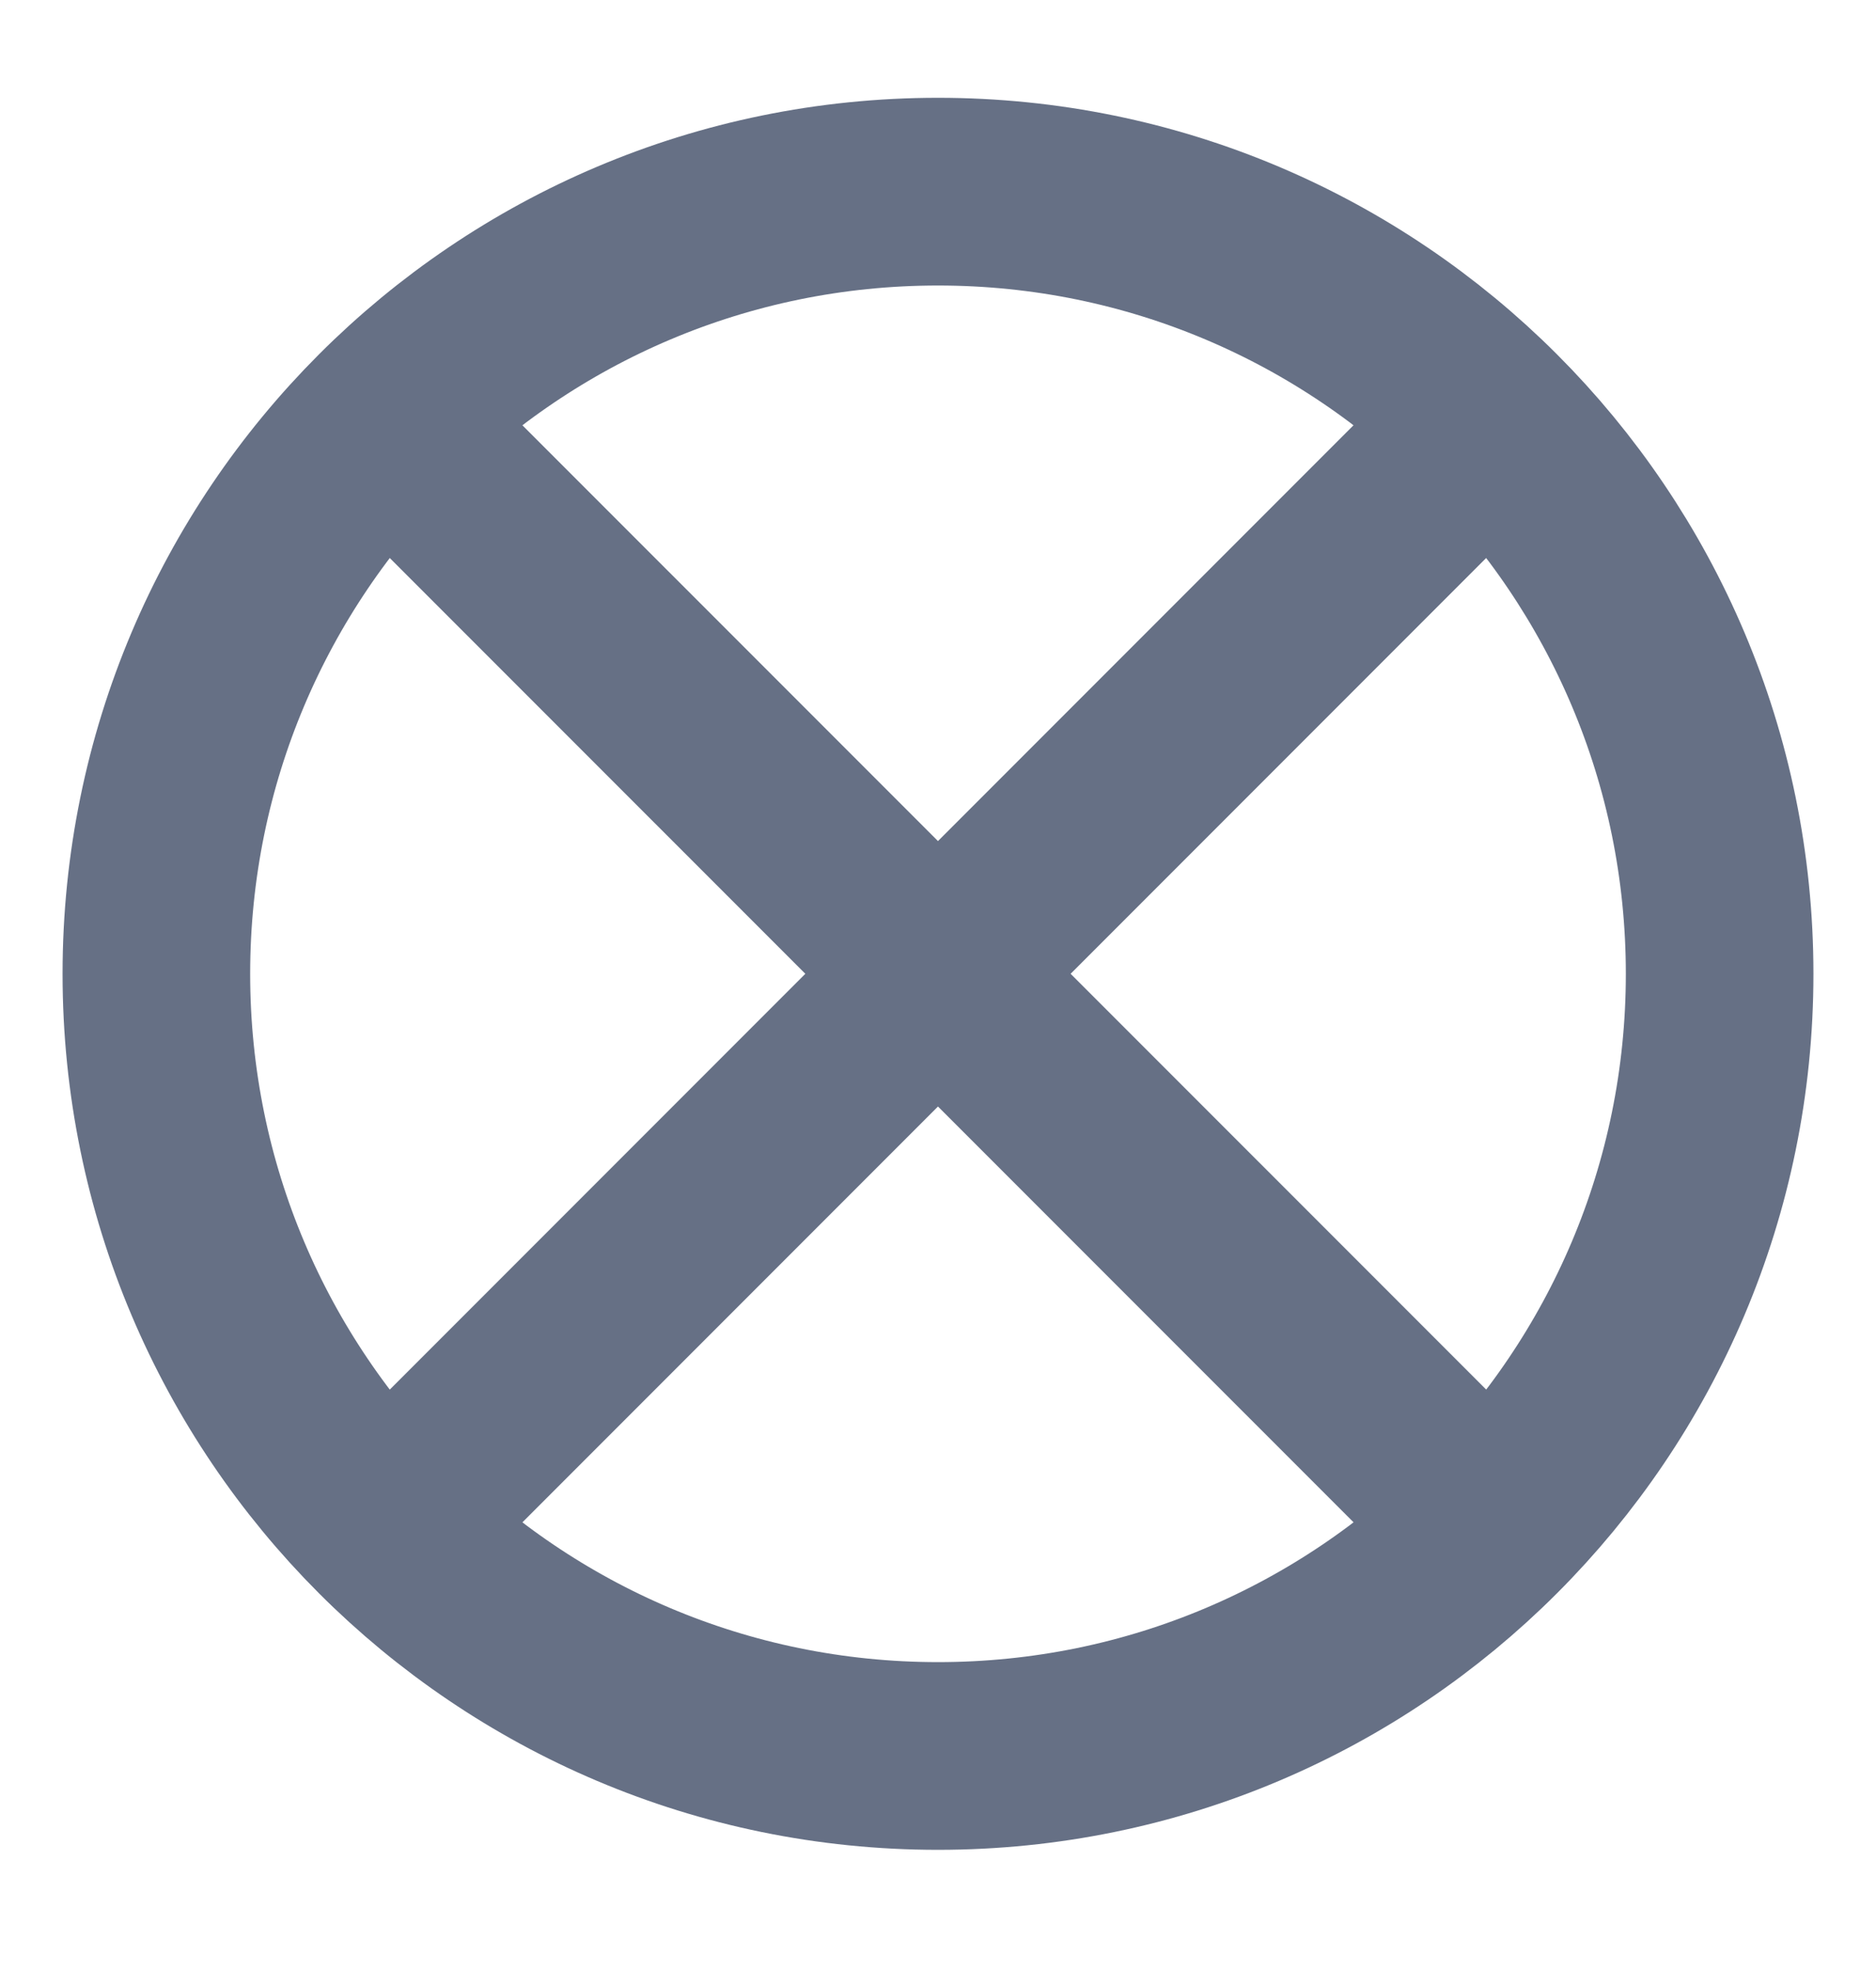 <svg width="20" height="21" viewBox="0 0 20 21" fill="none" xmlns="http://www.w3.org/2000/svg">
<g id="slash-circle-02">
<path id="Icon" d="M4.108 4.484L15.892 16.267M15.891 4.484L4.108 16.267M18.333 10.376C18.333 14.978 14.602 18.709 10 18.709C5.397 18.709 1.667 14.978 1.667 10.376C1.667 5.773 5.397 2.042 10 2.042C14.602 2.042 18.333 5.773 18.333 10.376Z" stroke="#667085" stroke-width="2" stroke-linecap="round" stroke-linejoin="round"/>
</g>
</svg>
